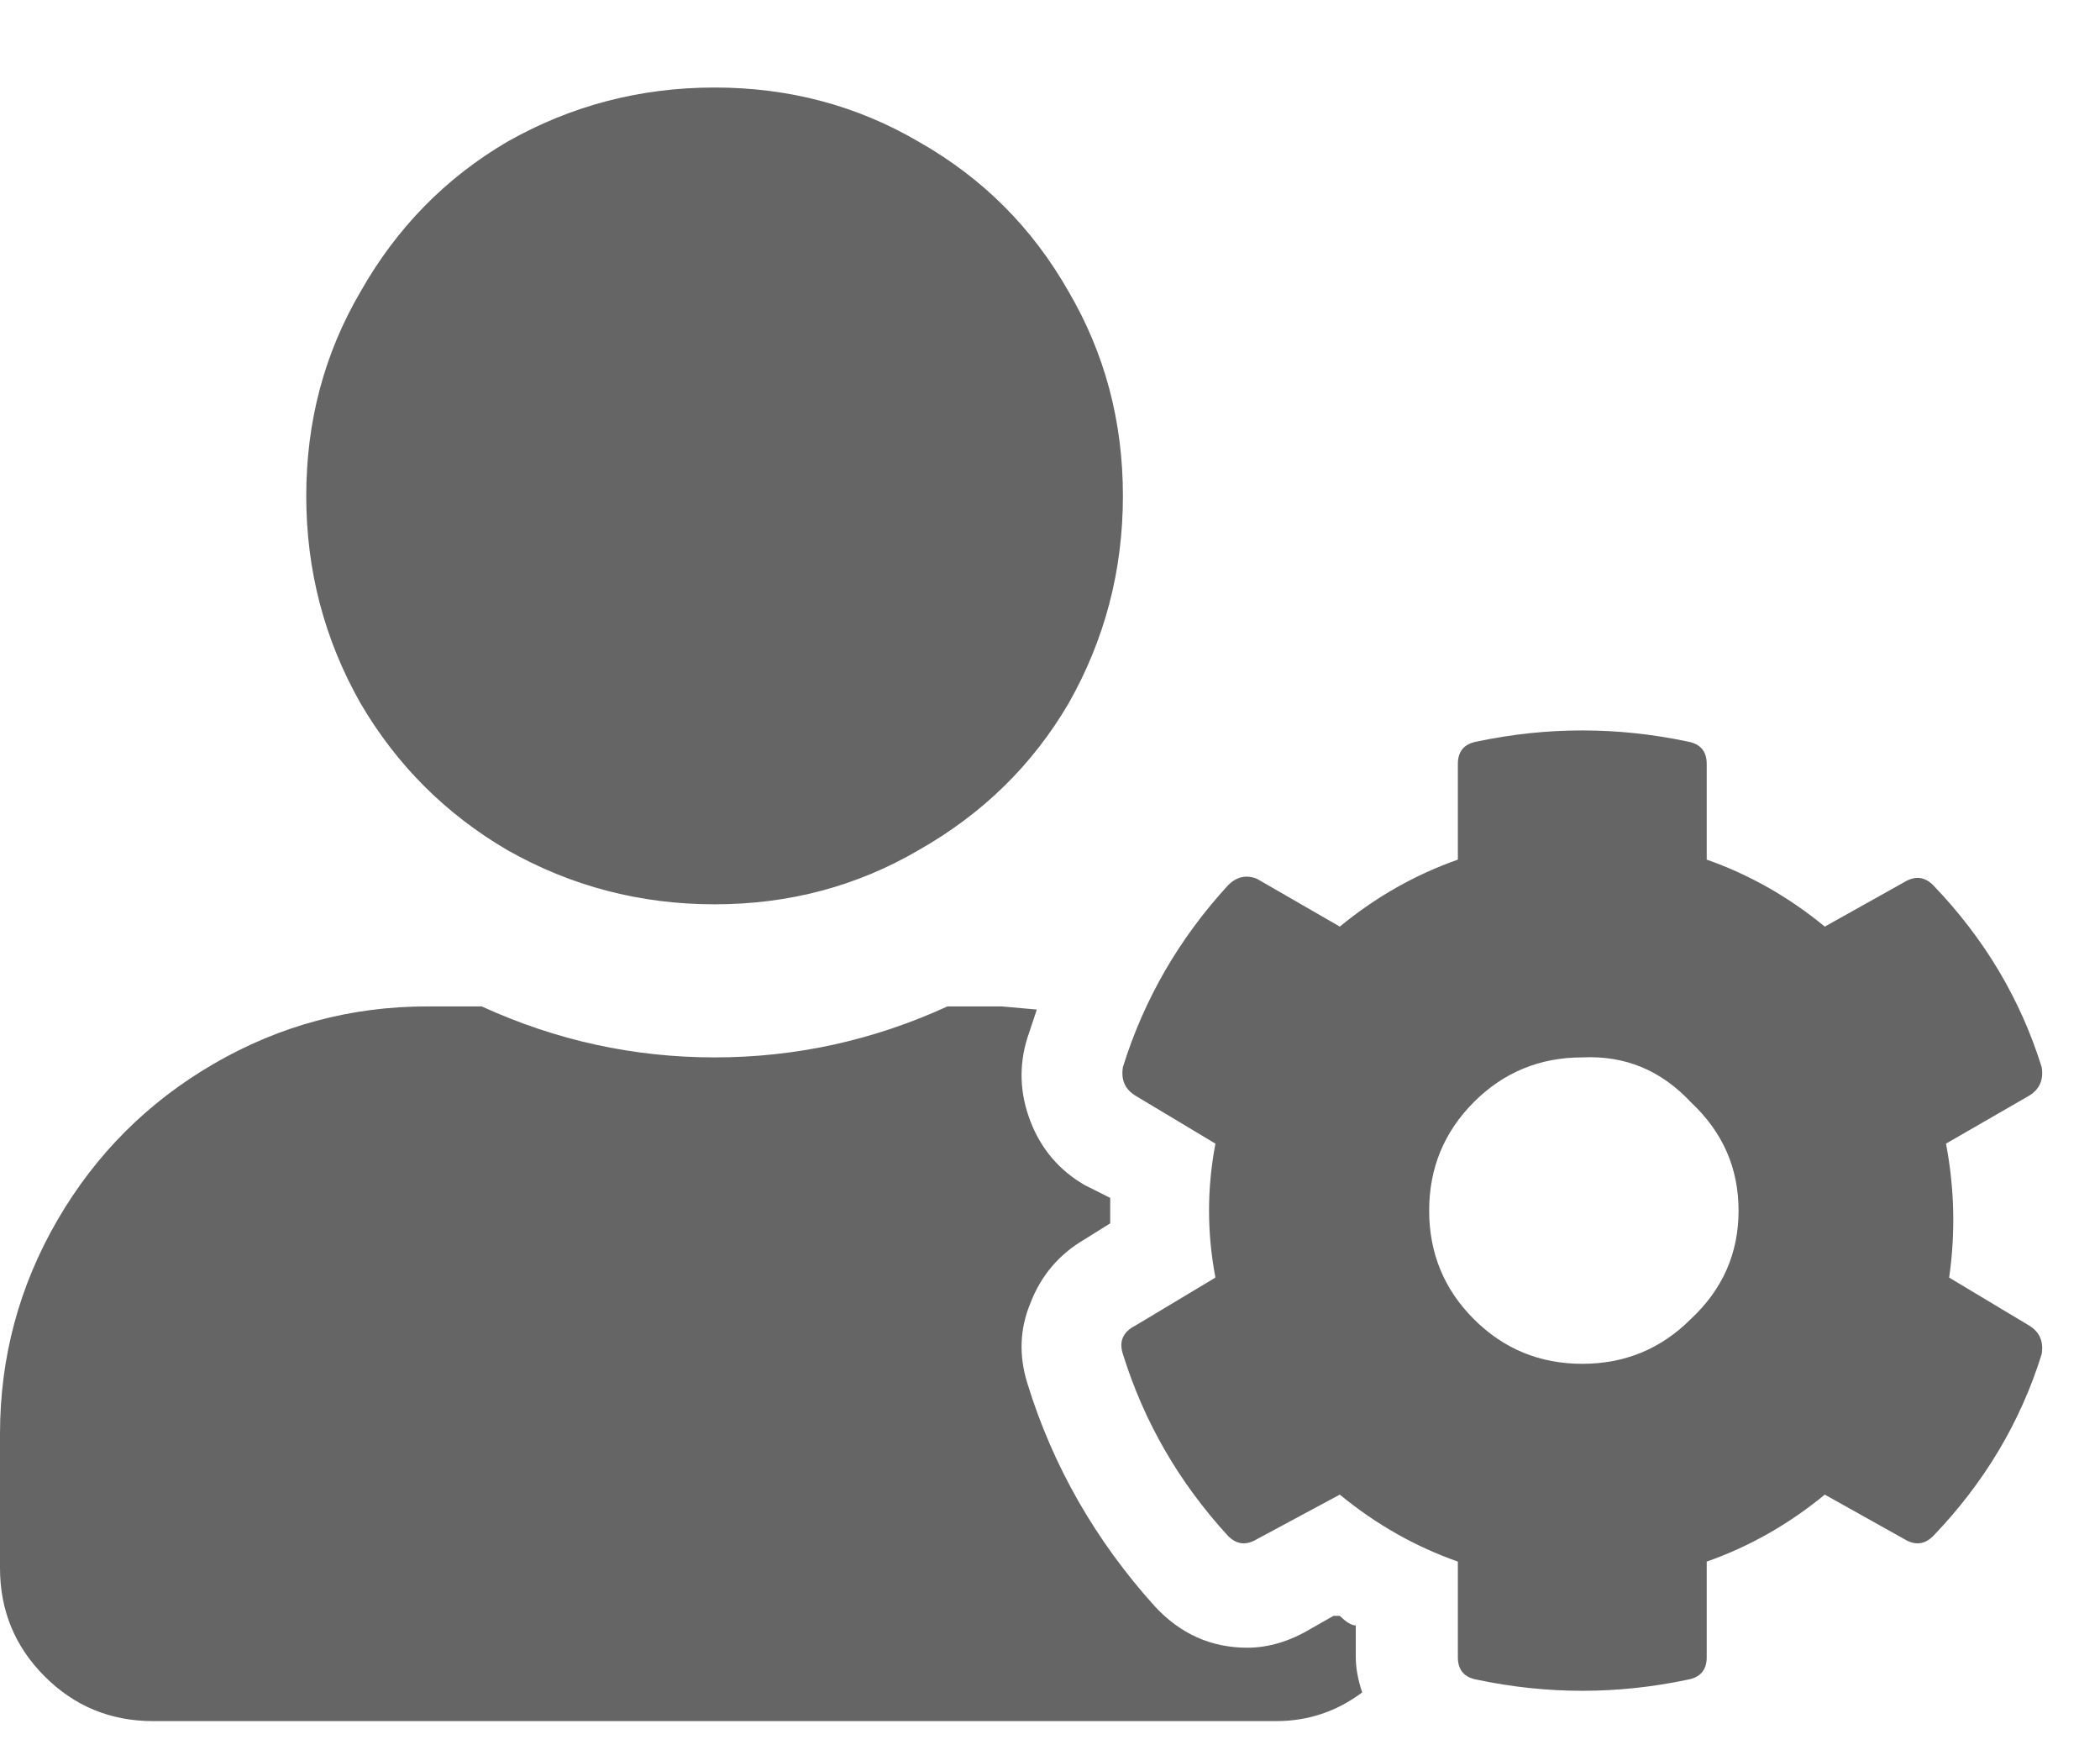<svg width="18" height="15" viewBox="0 0 18 15" fill="none" xmlns="http://www.w3.org/2000/svg">
<path d="M16.707 10.949C16.762 10.566 16.753 10.184 16.68 9.801L17.391 9.391C17.482 9.336 17.518 9.254 17.5 9.145C17.318 8.561 17.008 8.042 16.57 7.586C16.497 7.513 16.415 7.504 16.324 7.559L15.641 7.941C15.331 7.686 14.993 7.495 14.629 7.367V6.547C14.629 6.438 14.574 6.374 14.465 6.355C13.863 6.228 13.262 6.228 12.66 6.355C12.551 6.374 12.496 6.438 12.496 6.547V7.367C12.132 7.495 11.794 7.686 11.484 7.941L10.773 7.531C10.682 7.495 10.6 7.513 10.527 7.586C10.108 8.042 9.807 8.561 9.625 9.145C9.607 9.254 9.643 9.336 9.734 9.391L10.418 9.801C10.345 10.184 10.345 10.566 10.418 10.949L9.734 11.359C9.625 11.414 9.589 11.496 9.625 11.605C9.807 12.189 10.108 12.708 10.527 13.164C10.6 13.237 10.682 13.246 10.773 13.191L11.484 12.809C11.794 13.064 12.132 13.255 12.496 13.383V14.203C12.496 14.312 12.551 14.376 12.66 14.395C13.262 14.522 13.863 14.522 14.465 14.395C14.574 14.376 14.629 14.312 14.629 14.203V13.383C14.993 13.255 15.331 13.064 15.641 12.809L16.324 13.191C16.415 13.246 16.497 13.237 16.57 13.164C17.008 12.708 17.318 12.189 17.5 11.605C17.518 11.496 17.482 11.414 17.391 11.359L16.707 10.949ZM13.562 11.688C13.198 11.688 12.888 11.56 12.633 11.305C12.378 11.05 12.25 10.74 12.25 10.375C12.25 10.01 12.378 9.701 12.633 9.445C12.888 9.19 13.198 9.062 13.562 9.062C13.927 9.044 14.237 9.172 14.492 9.445C14.766 9.701 14.902 10.01 14.902 10.375C14.902 10.74 14.766 11.05 14.492 11.305C14.237 11.56 13.927 11.688 13.562 11.688ZM6.125 7.75C6.763 7.75 7.346 7.595 7.875 7.285C8.422 6.975 8.85 6.556 9.16 6.027C9.47 5.48 9.625 4.888 9.625 4.25C9.625 3.612 9.47 3.029 9.16 2.5C8.85 1.953 8.422 1.525 7.875 1.215C7.346 0.905 6.763 0.75 6.125 0.75C5.487 0.75 4.895 0.905 4.348 1.215C3.819 1.525 3.4 1.953 3.09 2.5C2.78 3.029 2.625 3.612 2.625 4.25C2.625 4.888 2.78 5.48 3.09 6.027C3.4 6.556 3.819 6.975 4.348 7.285C4.895 7.595 5.487 7.75 6.125 7.75ZM11.621 13.93C11.585 13.93 11.539 13.902 11.484 13.848H11.43L11.238 13.957C11.056 14.066 10.874 14.121 10.691 14.121C10.382 14.121 10.117 14.003 9.898 13.766C9.388 13.2 9.023 12.562 8.805 11.852C8.732 11.615 8.741 11.387 8.832 11.168C8.923 10.931 9.078 10.749 9.297 10.621L9.516 10.484V10.266L9.297 10.156C9.078 10.029 8.923 9.846 8.832 9.609C8.741 9.372 8.732 9.135 8.805 8.898L8.887 8.652L8.586 8.625H8.121C7.483 8.917 6.818 9.062 6.125 9.062C5.432 9.062 4.767 8.917 4.129 8.625H3.664C3.008 8.625 2.397 8.789 1.832 9.117C1.267 9.445 0.82 9.892 0.492 10.457C0.164 11.022 0 11.633 0 12.289V13.438C0 13.802 0.128 14.112 0.383 14.367C0.638 14.622 0.948 14.75 1.312 14.75H10.938C11.211 14.75 11.457 14.668 11.676 14.504C11.639 14.395 11.621 14.294 11.621 14.203V13.93Z" fill="#656565"/>
</svg>
